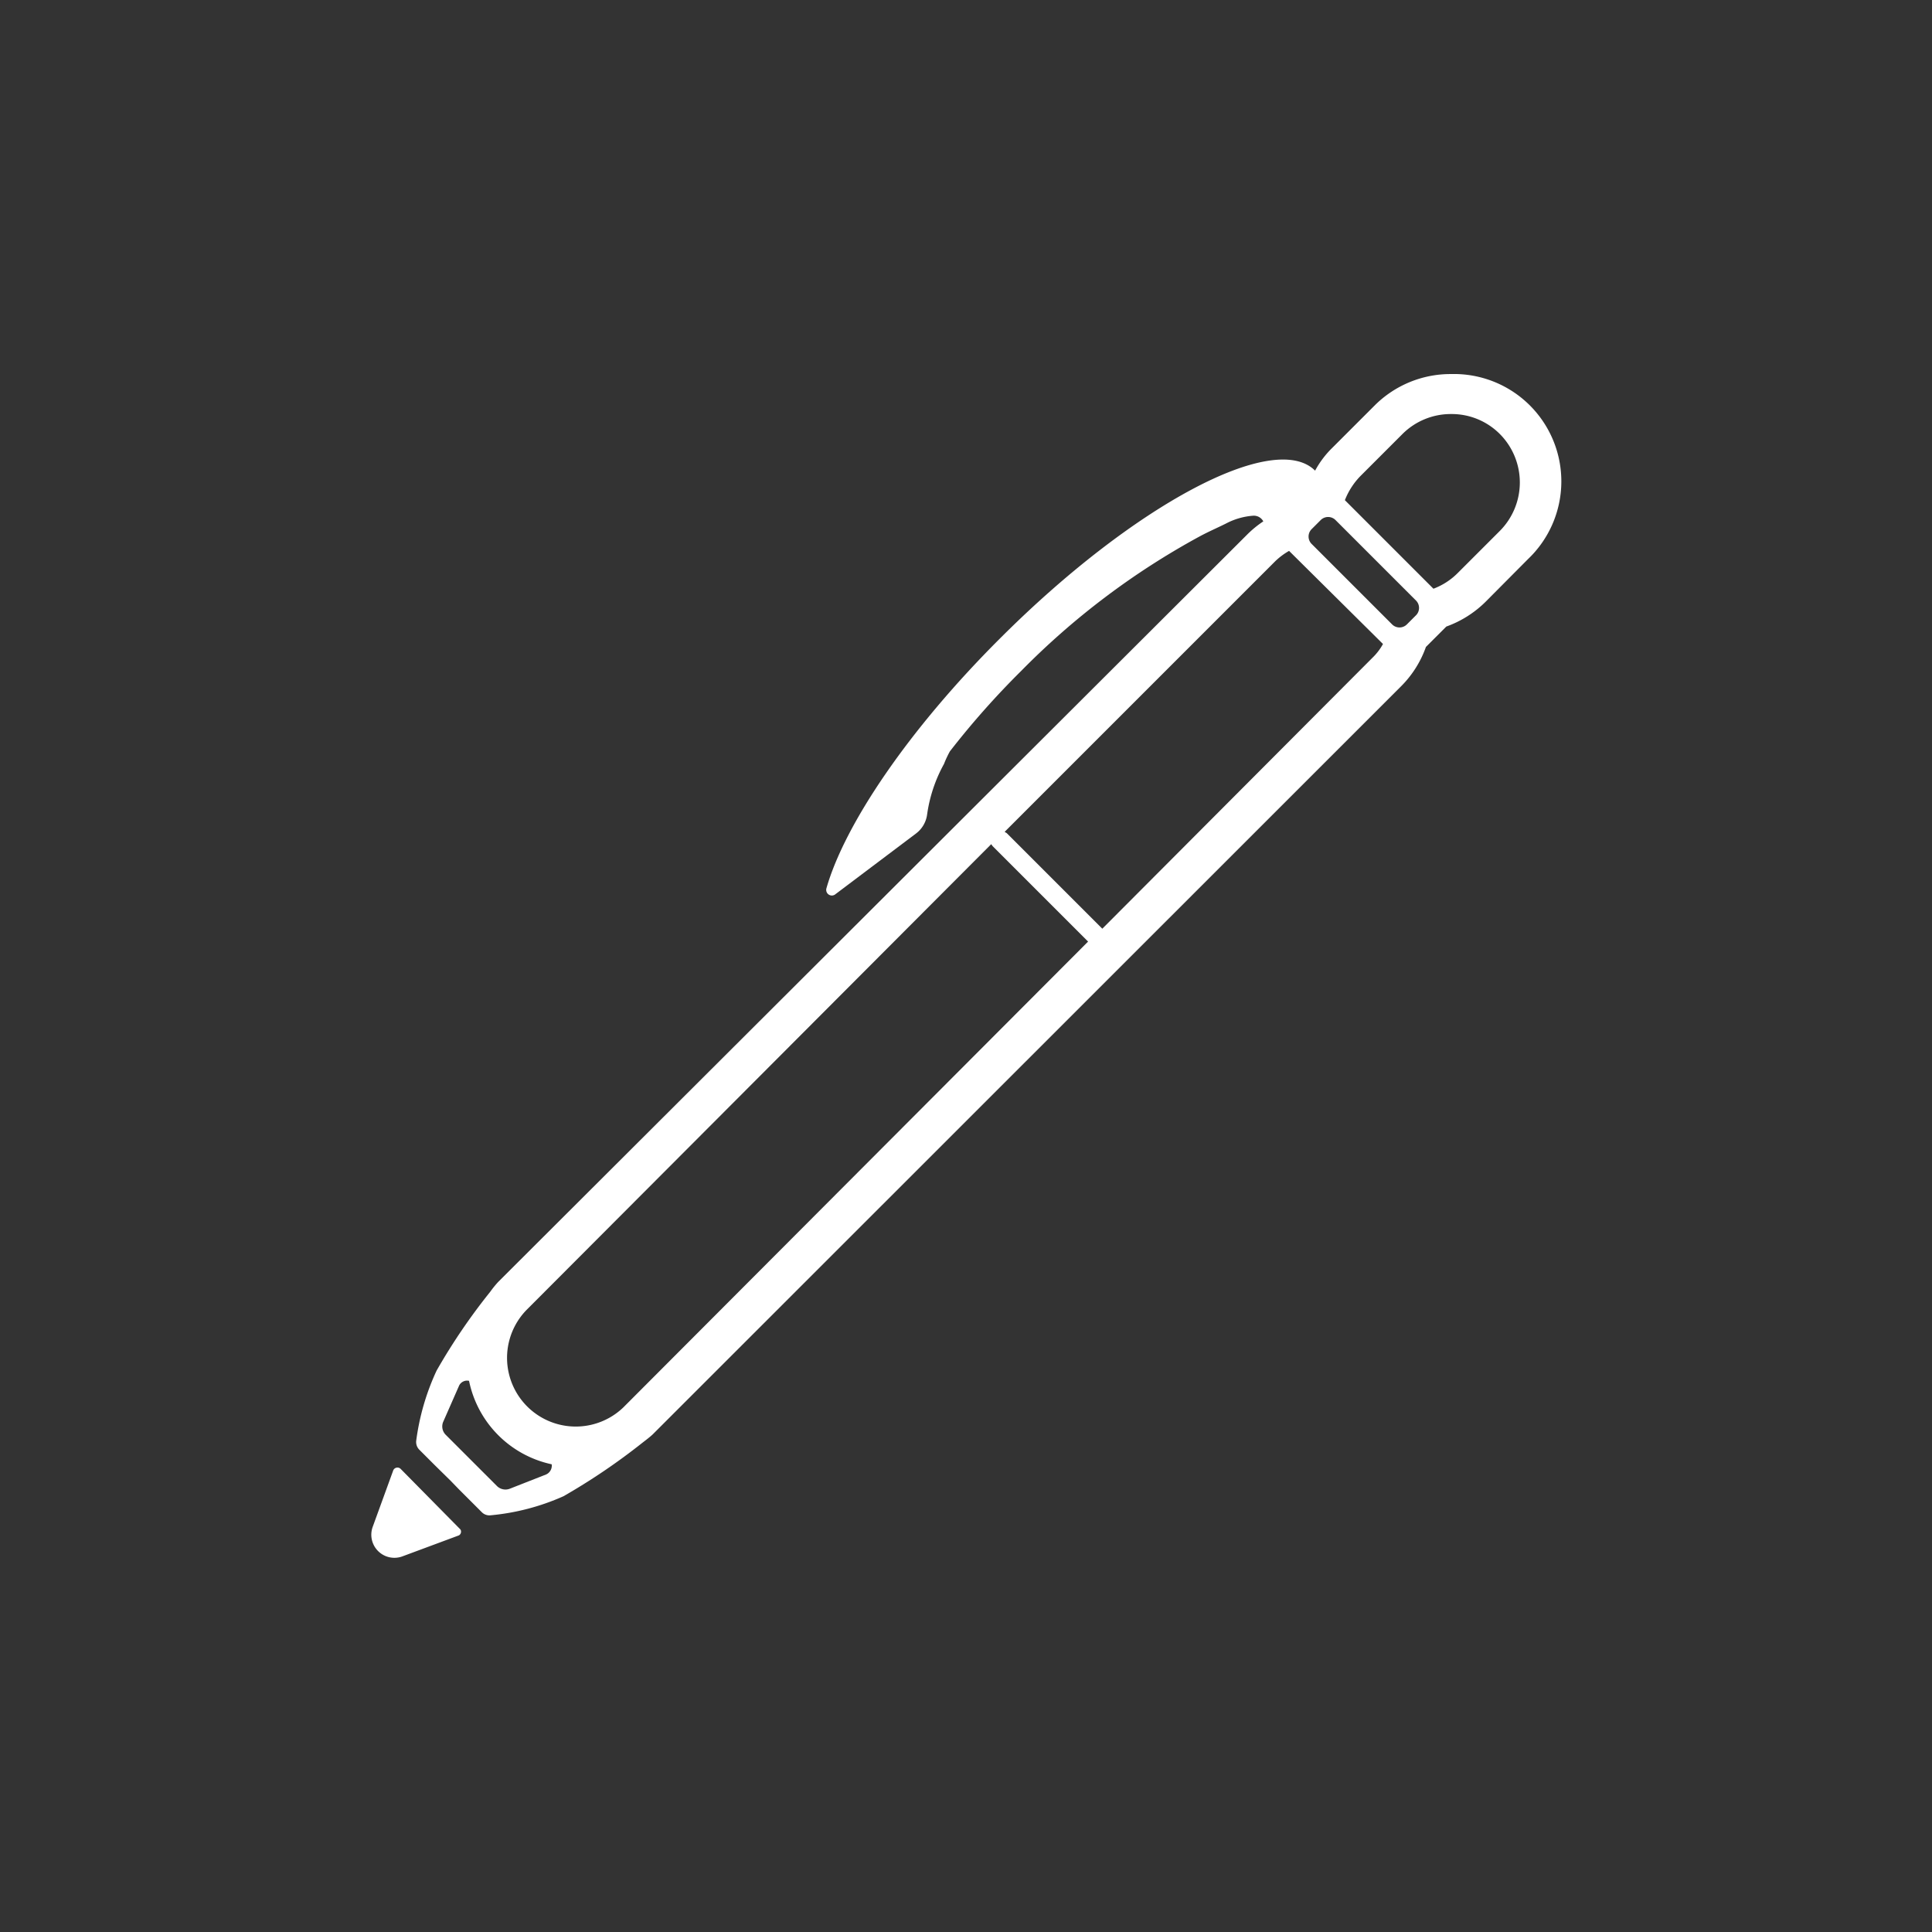 <svg id="Layer_1" data-name="Layer 1" xmlns="http://www.w3.org/2000/svg" viewBox="0 0 72 72"><rect x="0" y="0" width="72" height="72" fill="#333333" stroke="none"/><defs><style>.cls-1{fill:#fff}</style></defs><path class="cls-1" d="M17.1 57.22L15 58a.86.86 0 0 1-1.11-1.1l.76-2.09a.17.17 0 0 1 .28-.07L17.16 57a.16.16 0 0 1-.06.22zM54.08 13.94a4 4 0 0 0-2.86 1.18l-1.57 1.57a3.51 3.51 0 0 0-.64.85c-1.52-1.52-6.77 1.28-11.74 6.25-3.41 3.4-5.79 6.93-6.47 9.31a.21.21 0 0 0 .34.22l3-2.26a1.06 1.06 0 0 0 .41-.7 5.44 5.44 0 0 1 .63-1.89 3.9 3.9 0 0 1 .22-.47 31 31 0 0 1 2.66-3 28.22 28.22 0 0 1 6.63-5c.33-.18.68-.33 1-.49a2.57 2.57 0 0 1 1-.29.4.4 0 0 1 .39.21 3.9 3.9 0 0 0-.6.49L18.57 47.77a3.72 3.72 0 0 0-.3.37 22.49 22.49 0 0 0-2 2.94 8.93 8.93 0 0 0-.76 2.62.41.41 0 0 0 .12.33l.57.57.6.59.3.31.86.86a.4.4 0 0 0 .33.11 8.57 8.57 0 0 0 2.71-.71 23.62 23.62 0 0 0 2.95-2c.13-.1.25-.19.37-.3l27.89-27.88a3.92 3.92 0 0 0 .93-1.47l.76-.76a4 4 0 0 0 1.47-.93l1.57-1.58a4 4 0 0 0-2.86-6.9zm-2.2 9.33l-3-3a.39.39 0 0 1 0-.55l.34-.34a.39.39 0 0 1 .55 0l3 3a.39.39 0 0 1 0 .55l-.34.34a.39.39 0 0 1-.55 0zm-34.4 28.19a4 4 0 0 0 3.08 3.11.36.36 0 0 1-.21.38l-1.35.53a.45.45 0 0 1-.48-.1l-1.91-1.91a.44.44 0 0 1-.09-.49l.58-1.32a.33.33 0 0 1 .38-.2zm19.46-20l.05.07 3.56 3.56-17.31 17.35a2.56 2.56 0 0 1-3.62-3.62zm10.59-10.55a2.6 2.6 0 0 1 .51-.38l3.5 3.47a2.16 2.16 0 0 1-.39.51l-10.07 10.1-3.56-3.56-.08-.05zm6.55-5.48a2.53 2.53 0 0 1 1.81.74 2.56 2.56 0 0 1 0 3.62l-1.57 1.57a2.53 2.53 0 0 1-.9.58l-3.3-3.3a2.68 2.68 0 0 1 .58-.9l1.57-1.57a2.55 2.55 0 0 1 1.81-.74z"/></svg>